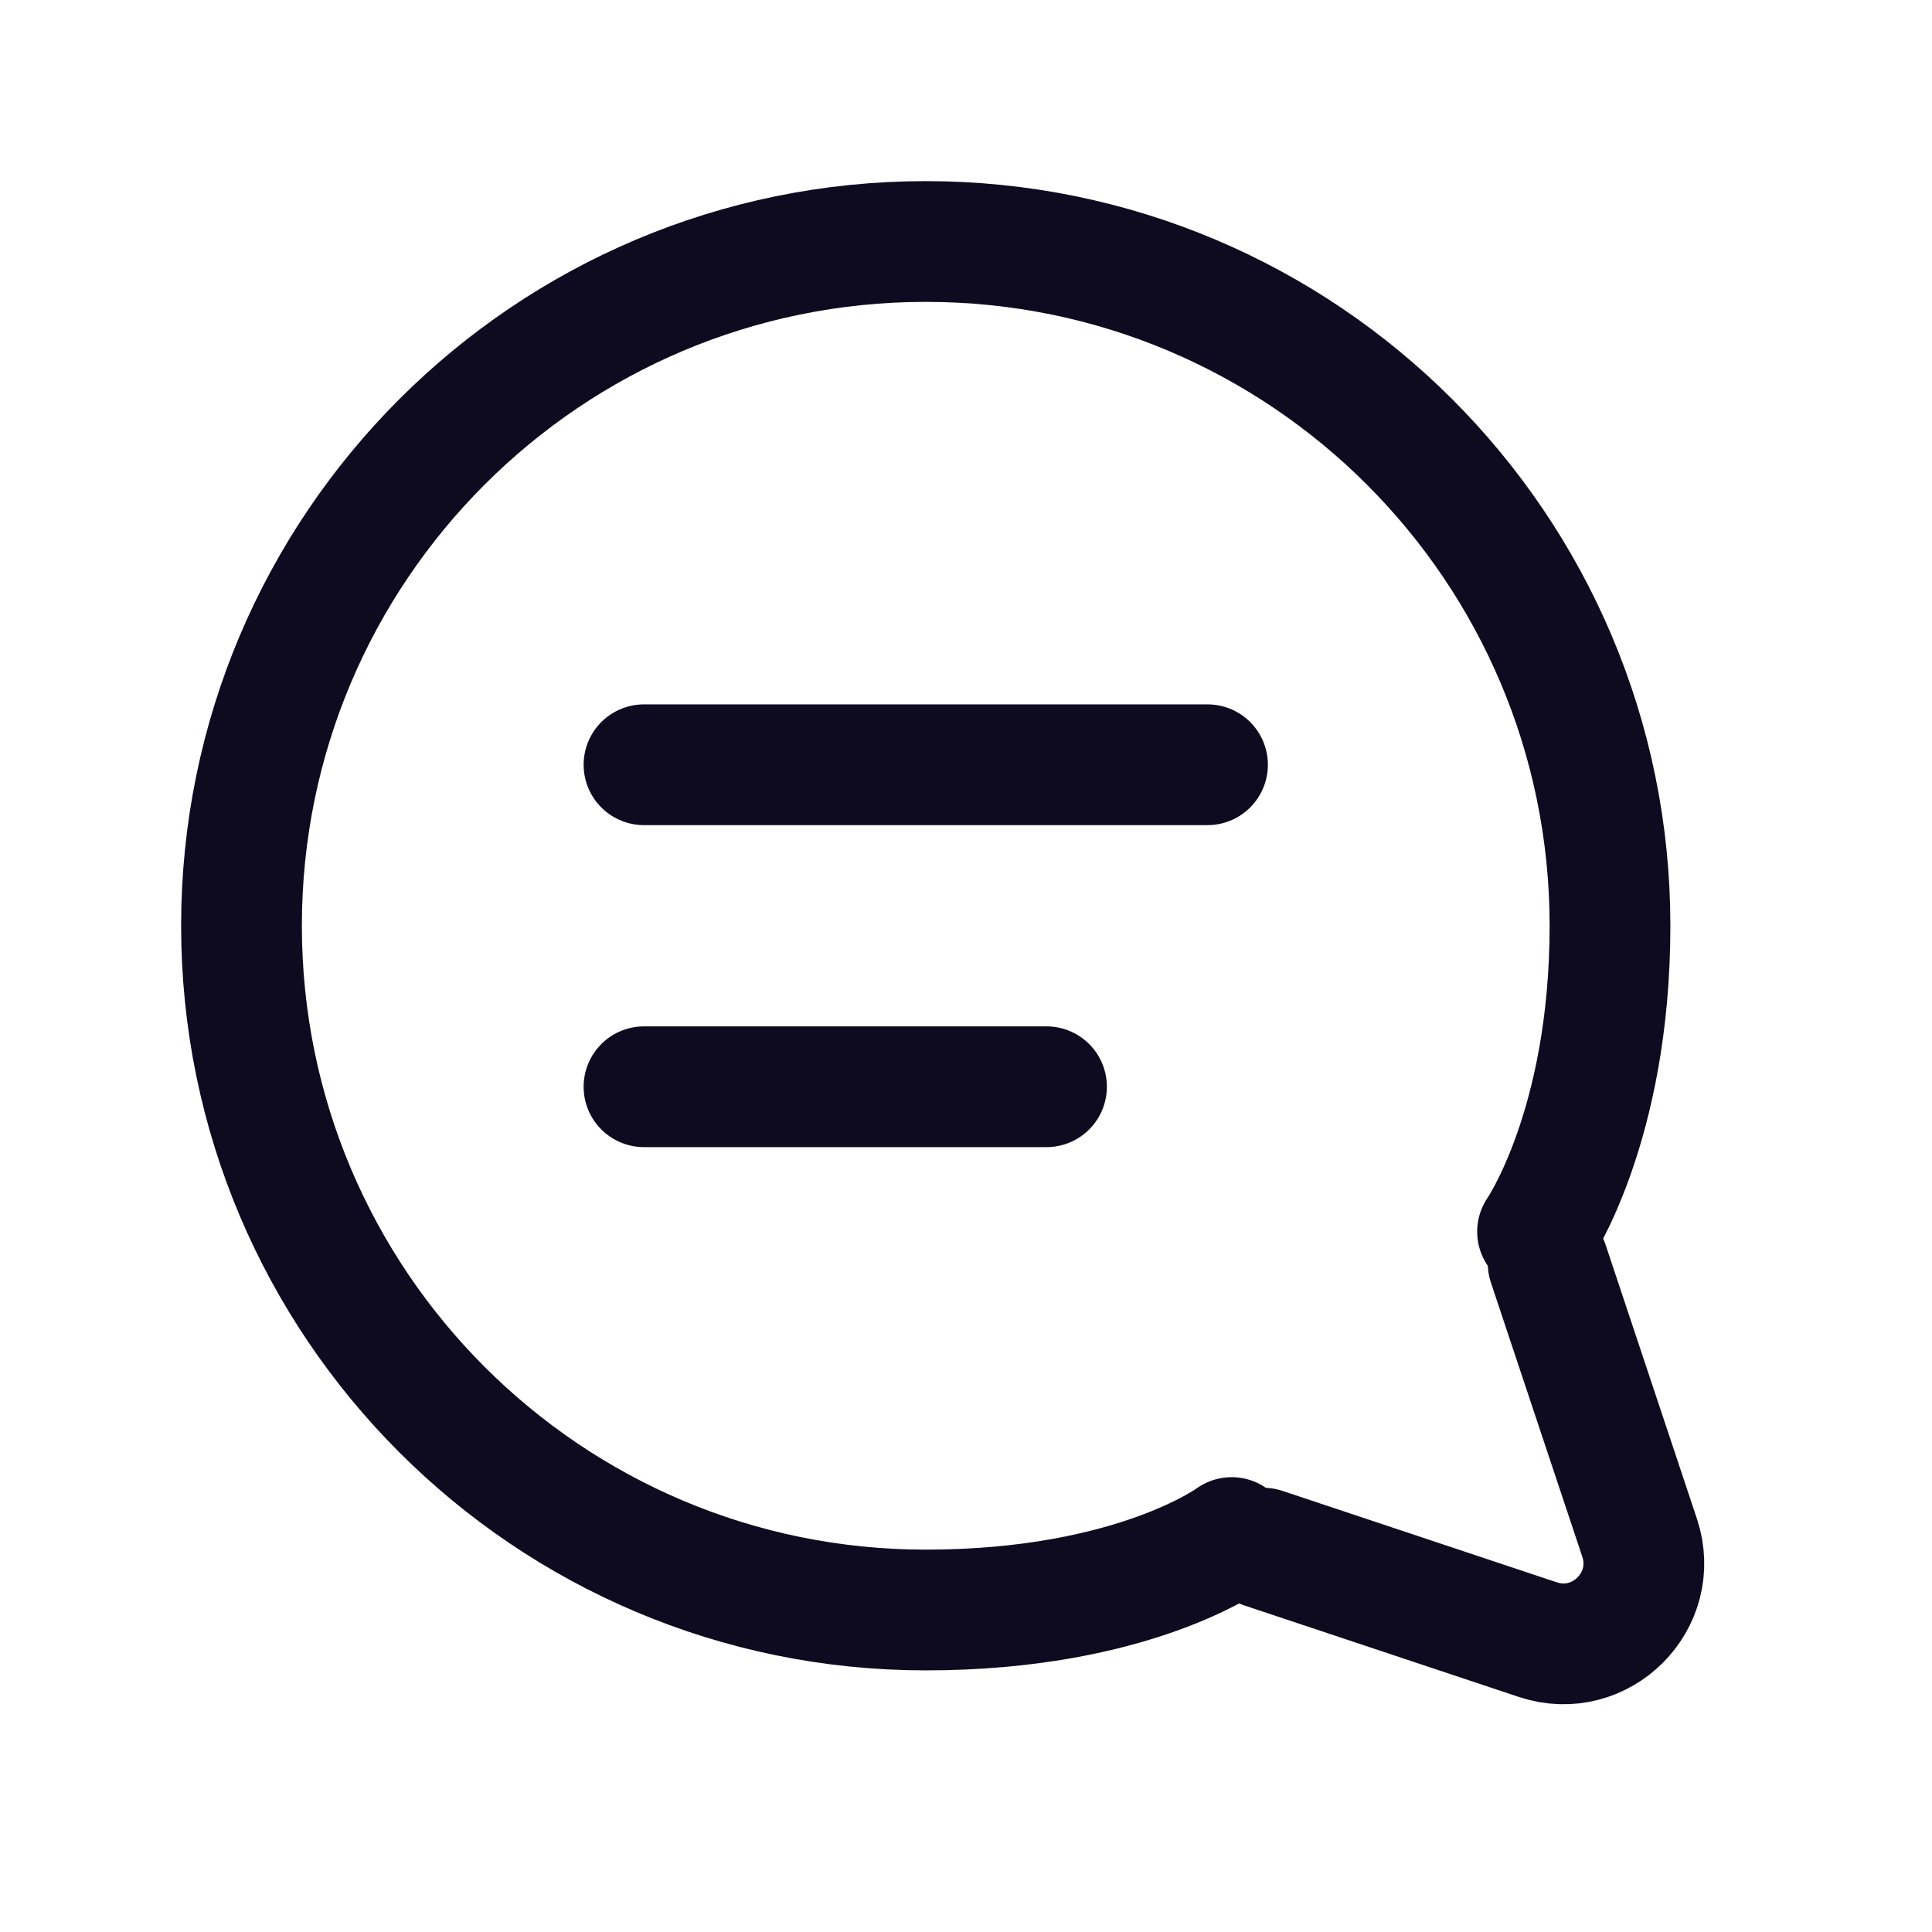 <svg width="24" height="24" viewBox="0 0 24 24" fill="none" xmlns="http://www.w3.org/2000/svg">
<path d="M8 9.5H15M8 13.5H13M15.695 19.232L19.103 20.368C19.884 20.628 20.628 19.884 20.368 19.103L19.232 15.695M15.3 19.1C15.3 19.1 14.085 20 11.5 20C6.806 20 3 16.194 3 11.5C3 6.806 6.806 3 11.5 3C16.194 3 20 6.806 20 11.5C20 14 19.1 15.3 19.1 15.3" stroke="#0E0B20" stroke-width="1.5" stroke-linecap="round" stroke-linejoin="round"/>
</svg>
